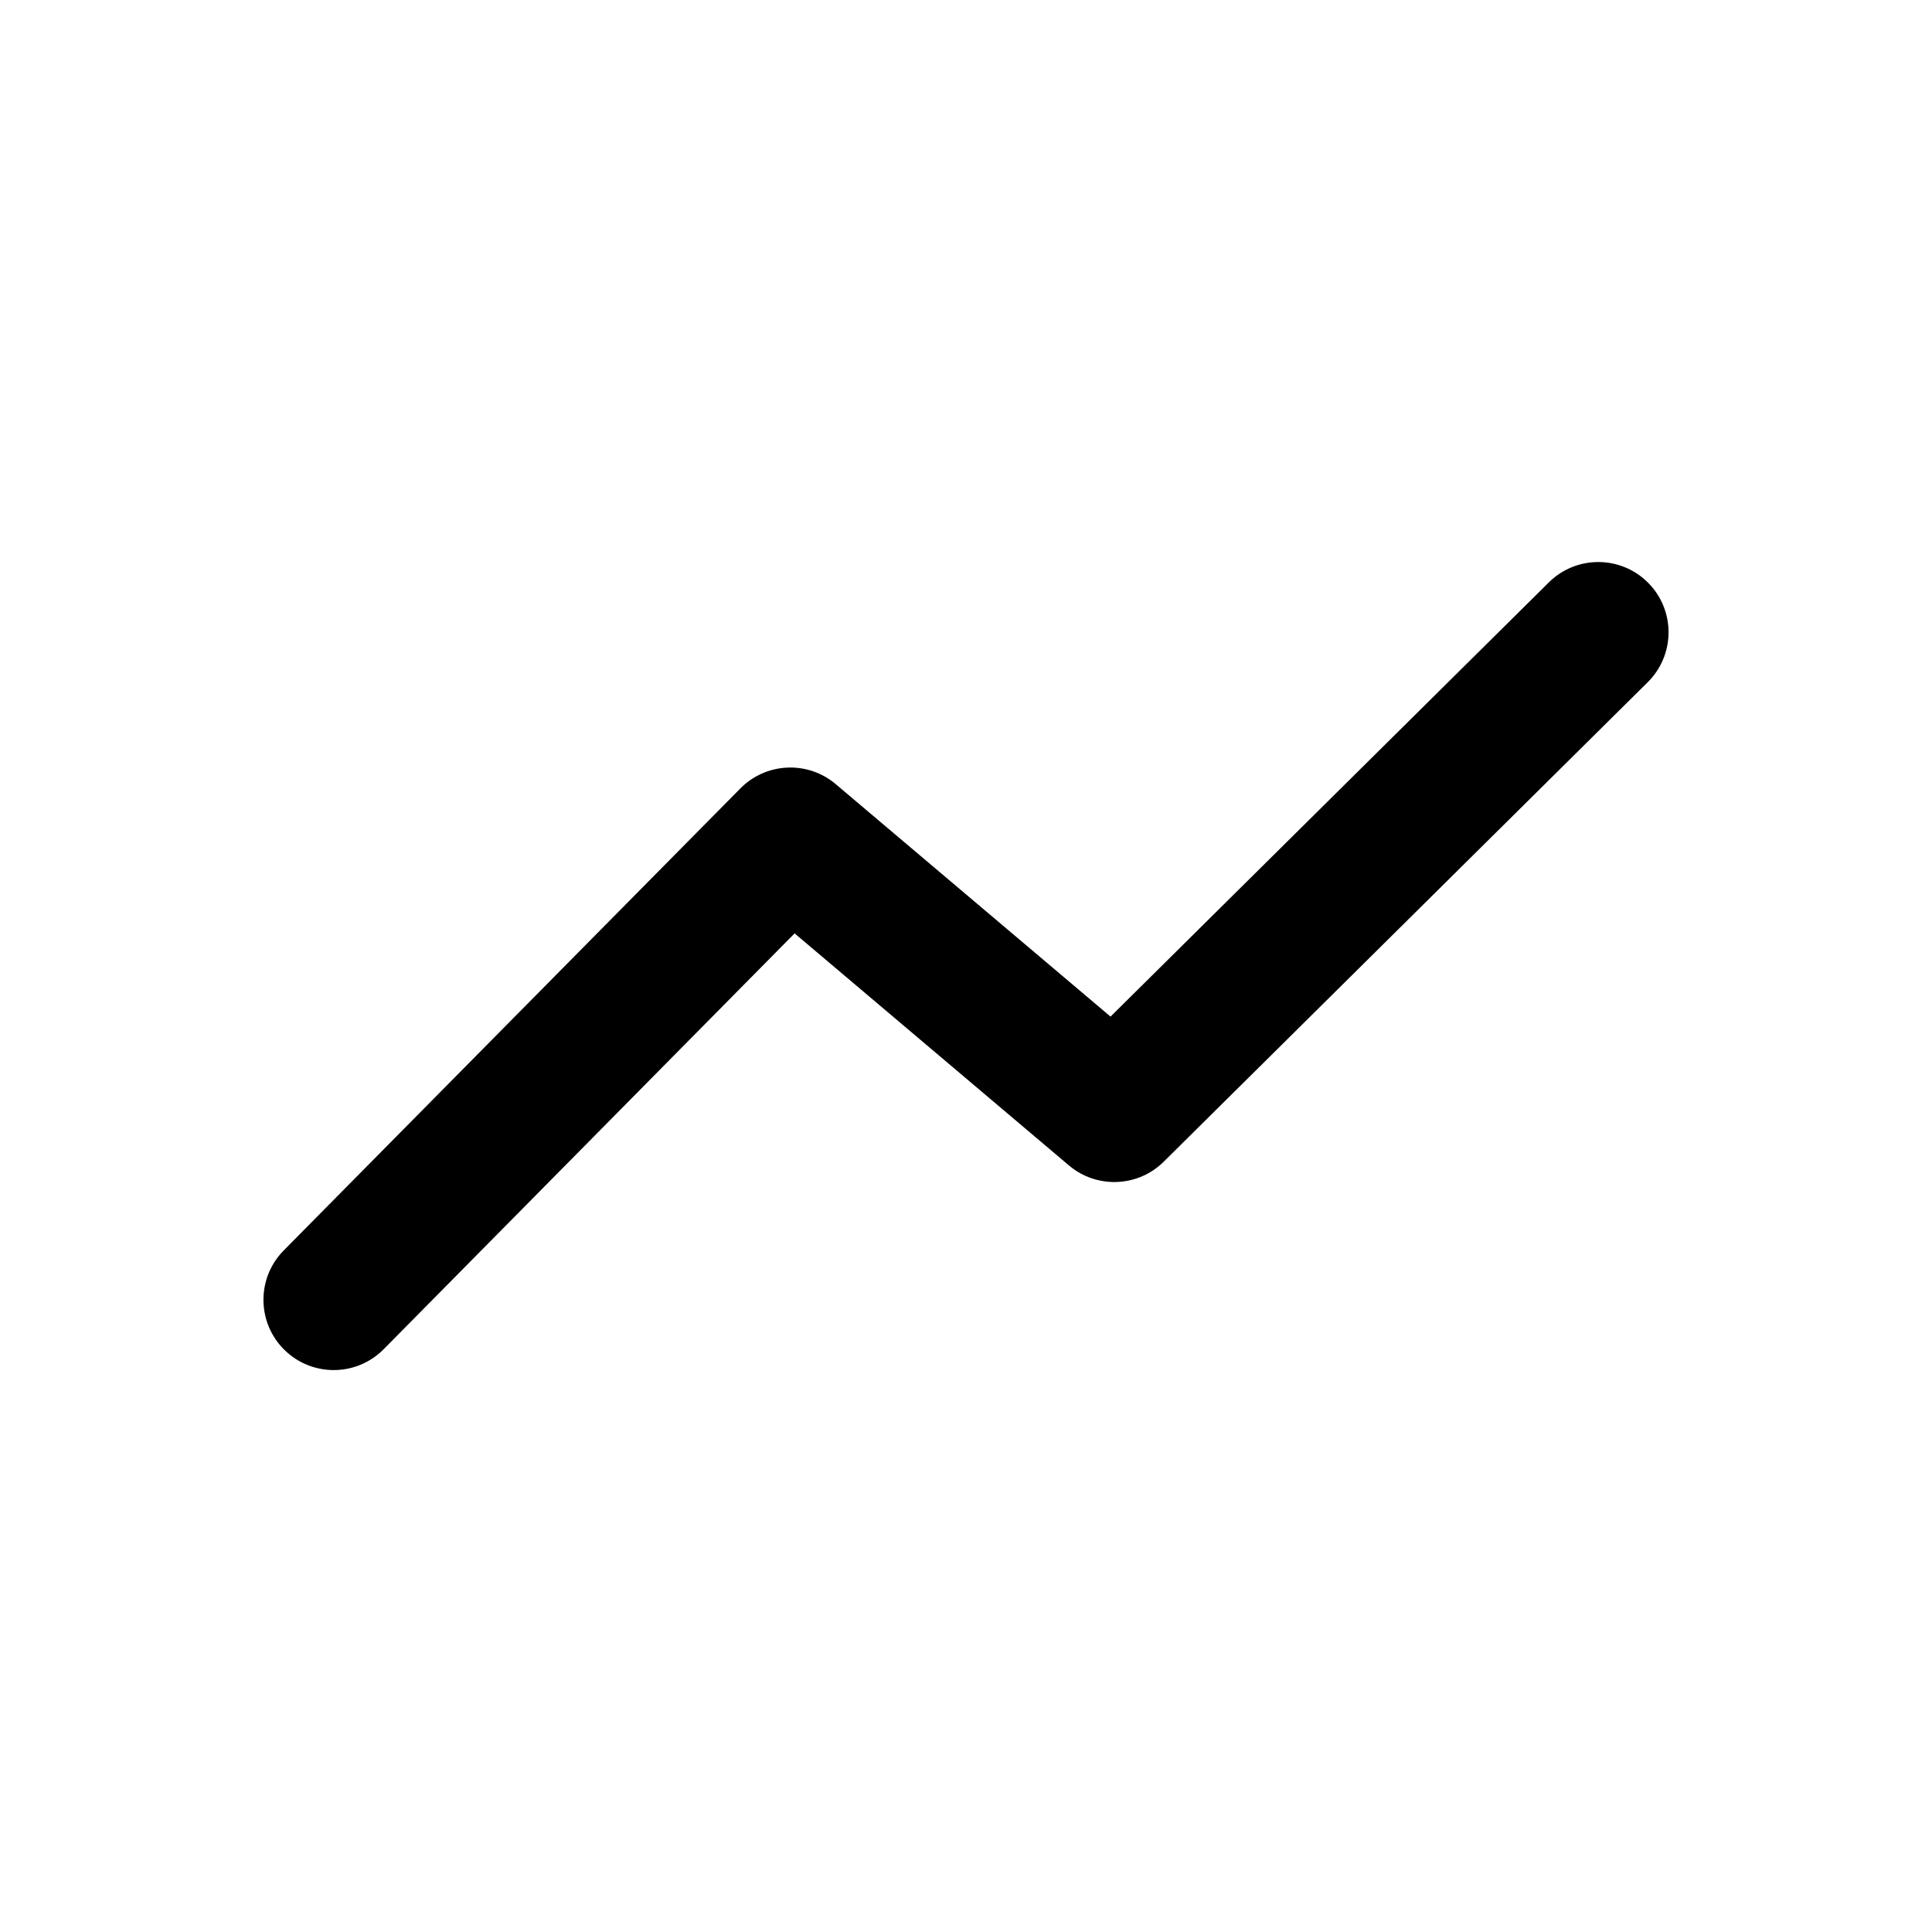 <?xml version="1.0" encoding="UTF-8"?>
<svg width="110px" height="110px" viewBox="0 0 110 110" version="1.1" xmlns="http://www.w3.org/2000/svg" xmlns:xlink="http://www.w3.org/1999/xlink">
    <g id="viz_line" stroke="none" stroke-width="1" fill="none" fill-rule="evenodd">
        <path d="M88.185,33.158 C89.754,31.604 92.287,31.615 93.842,33.185 C95.345,34.702 95.384,37.119 93.967,38.683 L93.815,38.842 L66.258,66.142 C64.838,67.548 62.608,67.684 61.032,66.492 L60.86,66.354 L45.242,53.143 L21.845,76.818 C20.344,78.337 17.927,78.401 16.348,77.001 L16.188,76.851 C14.669,75.35 14.605,72.933 16.005,71.354 L16.155,71.194 L42.155,44.888 C43.573,43.454 45.826,43.306 47.416,44.512 L47.583,44.646 L63.229,57.881 L88.185,33.158 Z" id="Path-10" fill="currentColor" fill-rule="nonzero"></path>
    </g>
</svg>